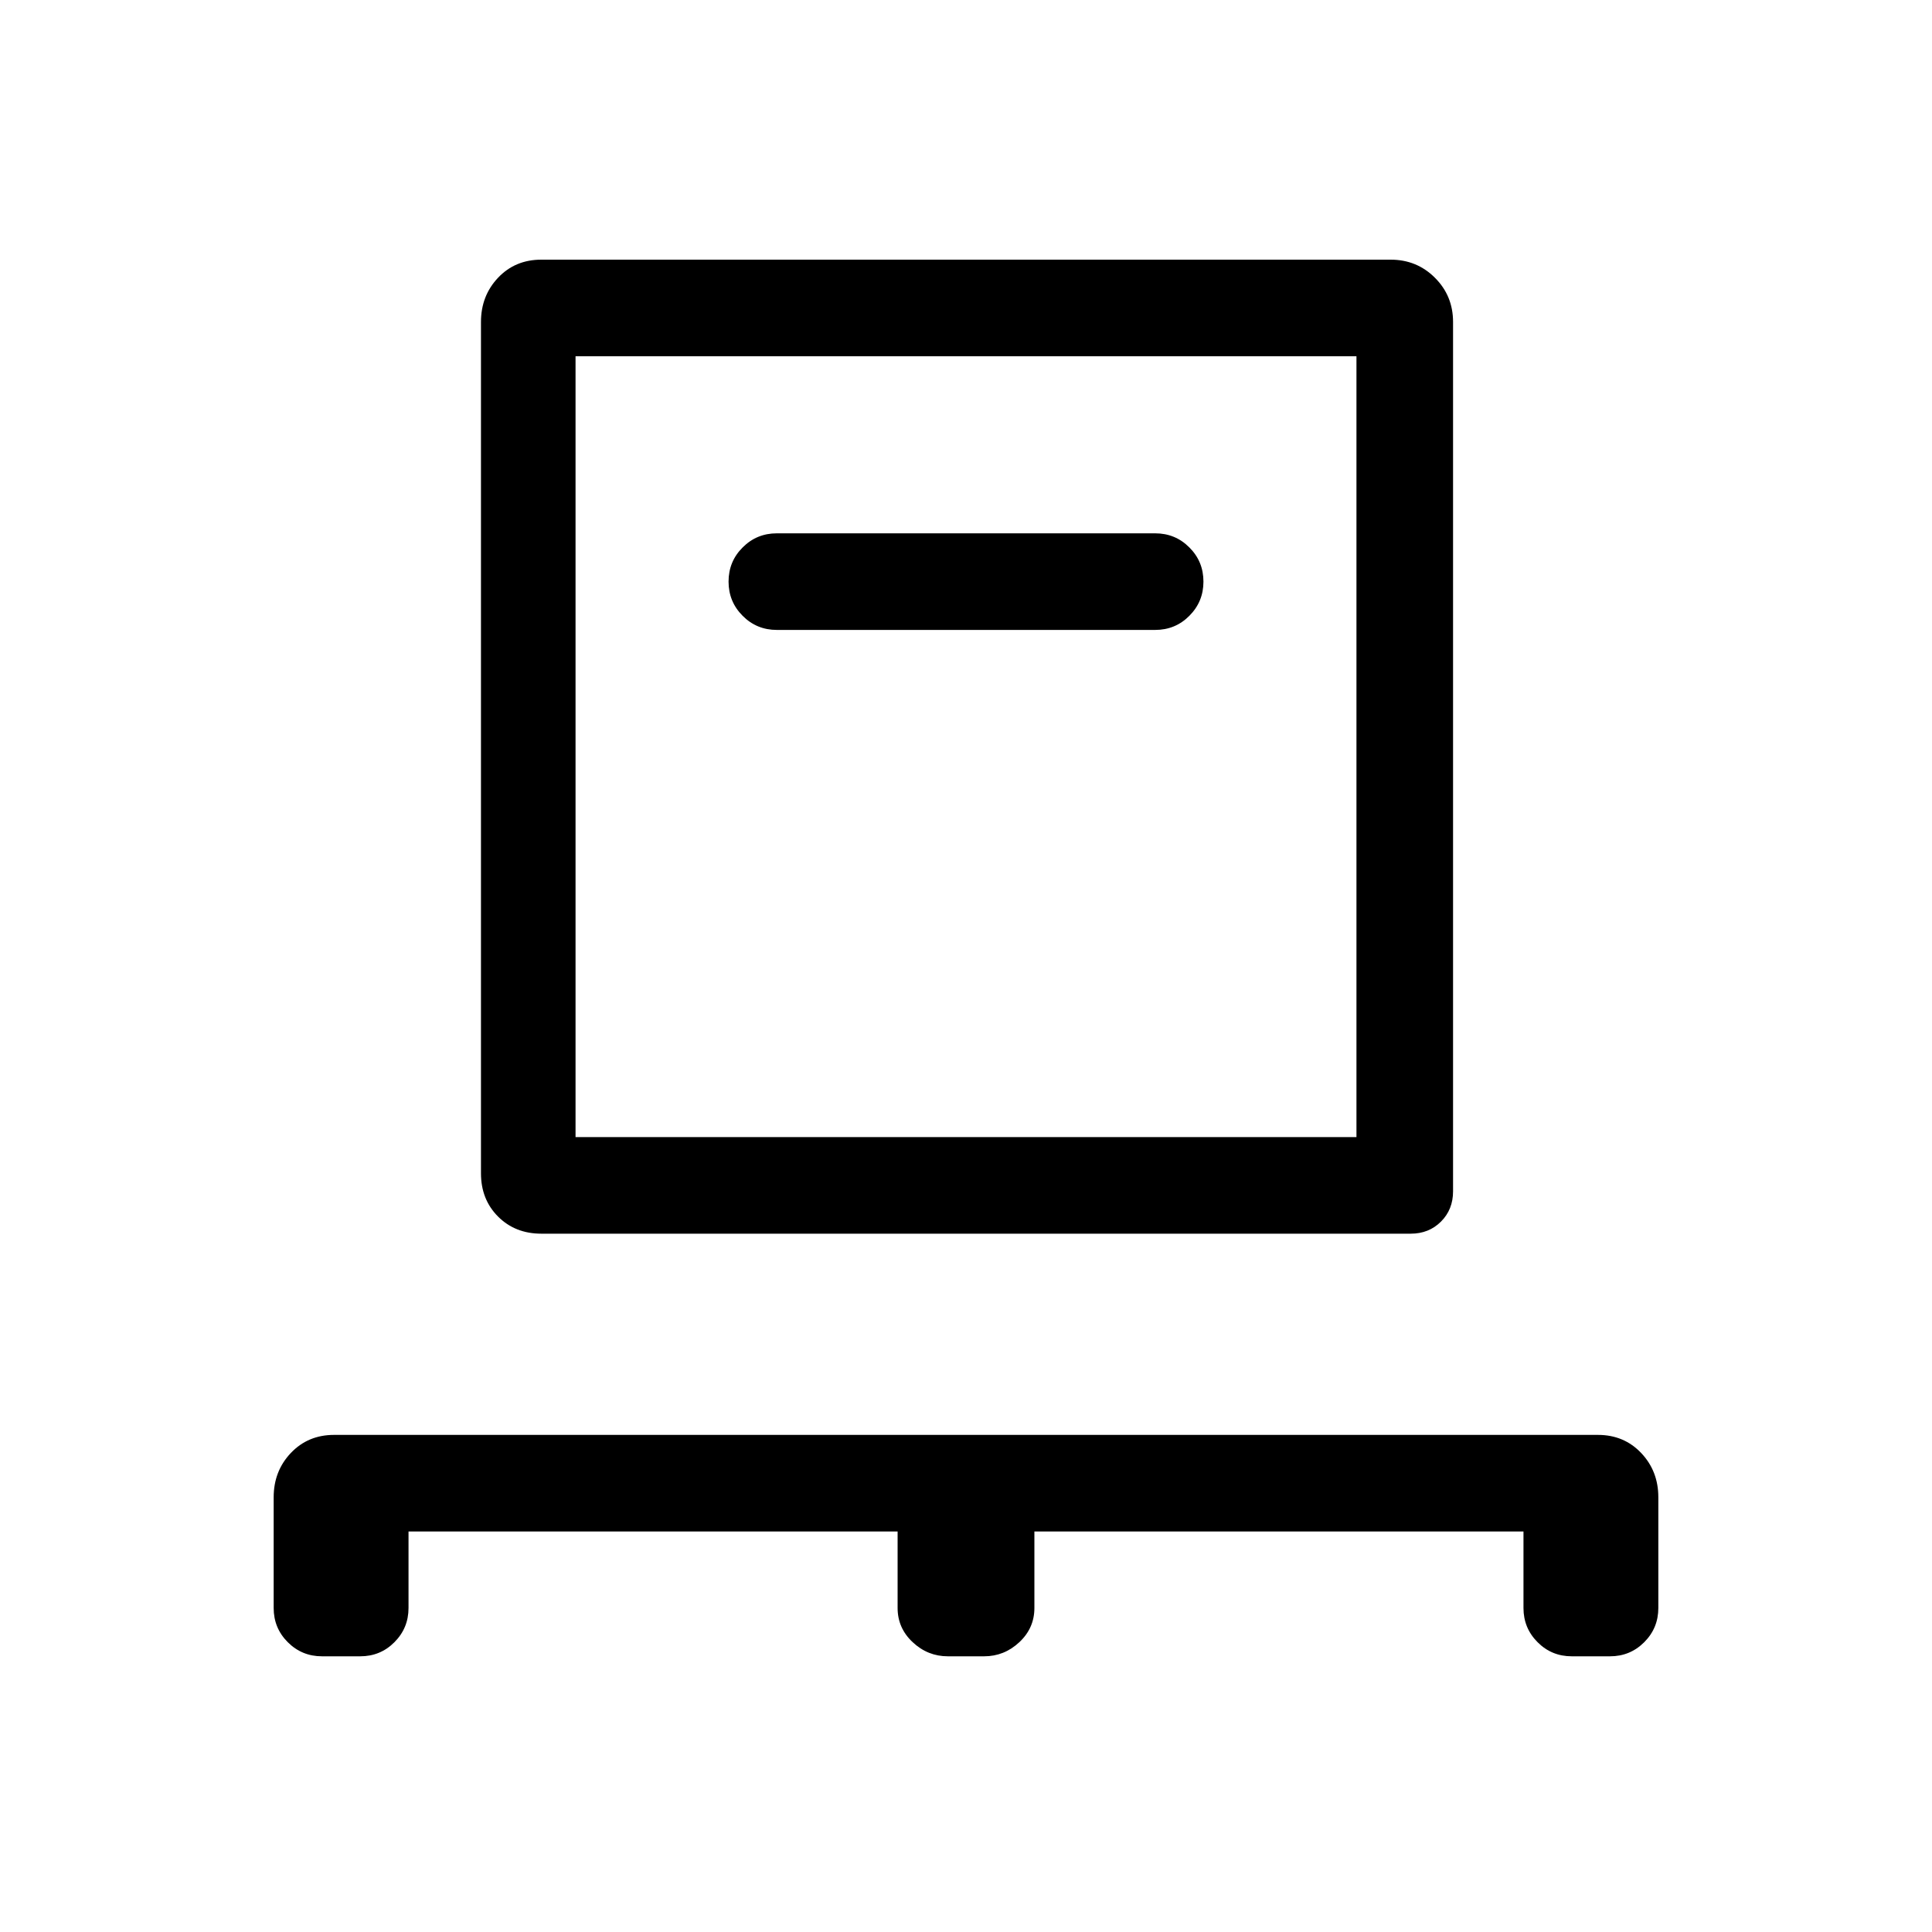 <svg xmlns="http://www.w3.org/2000/svg" height="20" width="20"><path d="M4.229 15.854v.792q0 .208-.146.354-.145.146-.354.146h-.396q-.208 0-.354-.146t-.146-.354V15.5q0-.271.177-.458.178-.188.448-.188h13.084q.27 0 .448.188.177.187.177.458v1.146q0 .208-.146.354t-.354.146h-.396q-.209 0-.354-.146-.146-.146-.146-.354v-.792h-5.063v.792q0 .208-.156.354t-.364.146h-.376q-.208 0-.364-.146t-.156-.354v-.792Zm1.375-3.083q-.271 0-.448-.177t-.177-.448V3.333q0-.271.177-.458t.448-.187h8.792q.271 0 .458.187.188.187.188.458v9q0 .188-.125.313t-.313.125Zm.354-1h8.084V3.688H5.958Zm6-5.25q.209 0 .354-.146.146-.146.146-.354 0-.209-.146-.354-.145-.146-.354-.146H8.042q-.209 0-.354.146-.146.145-.146.354 0 .208.146.354.145.146.354.146Zm-6 5.25V3.688v8.083Z"/></svg>